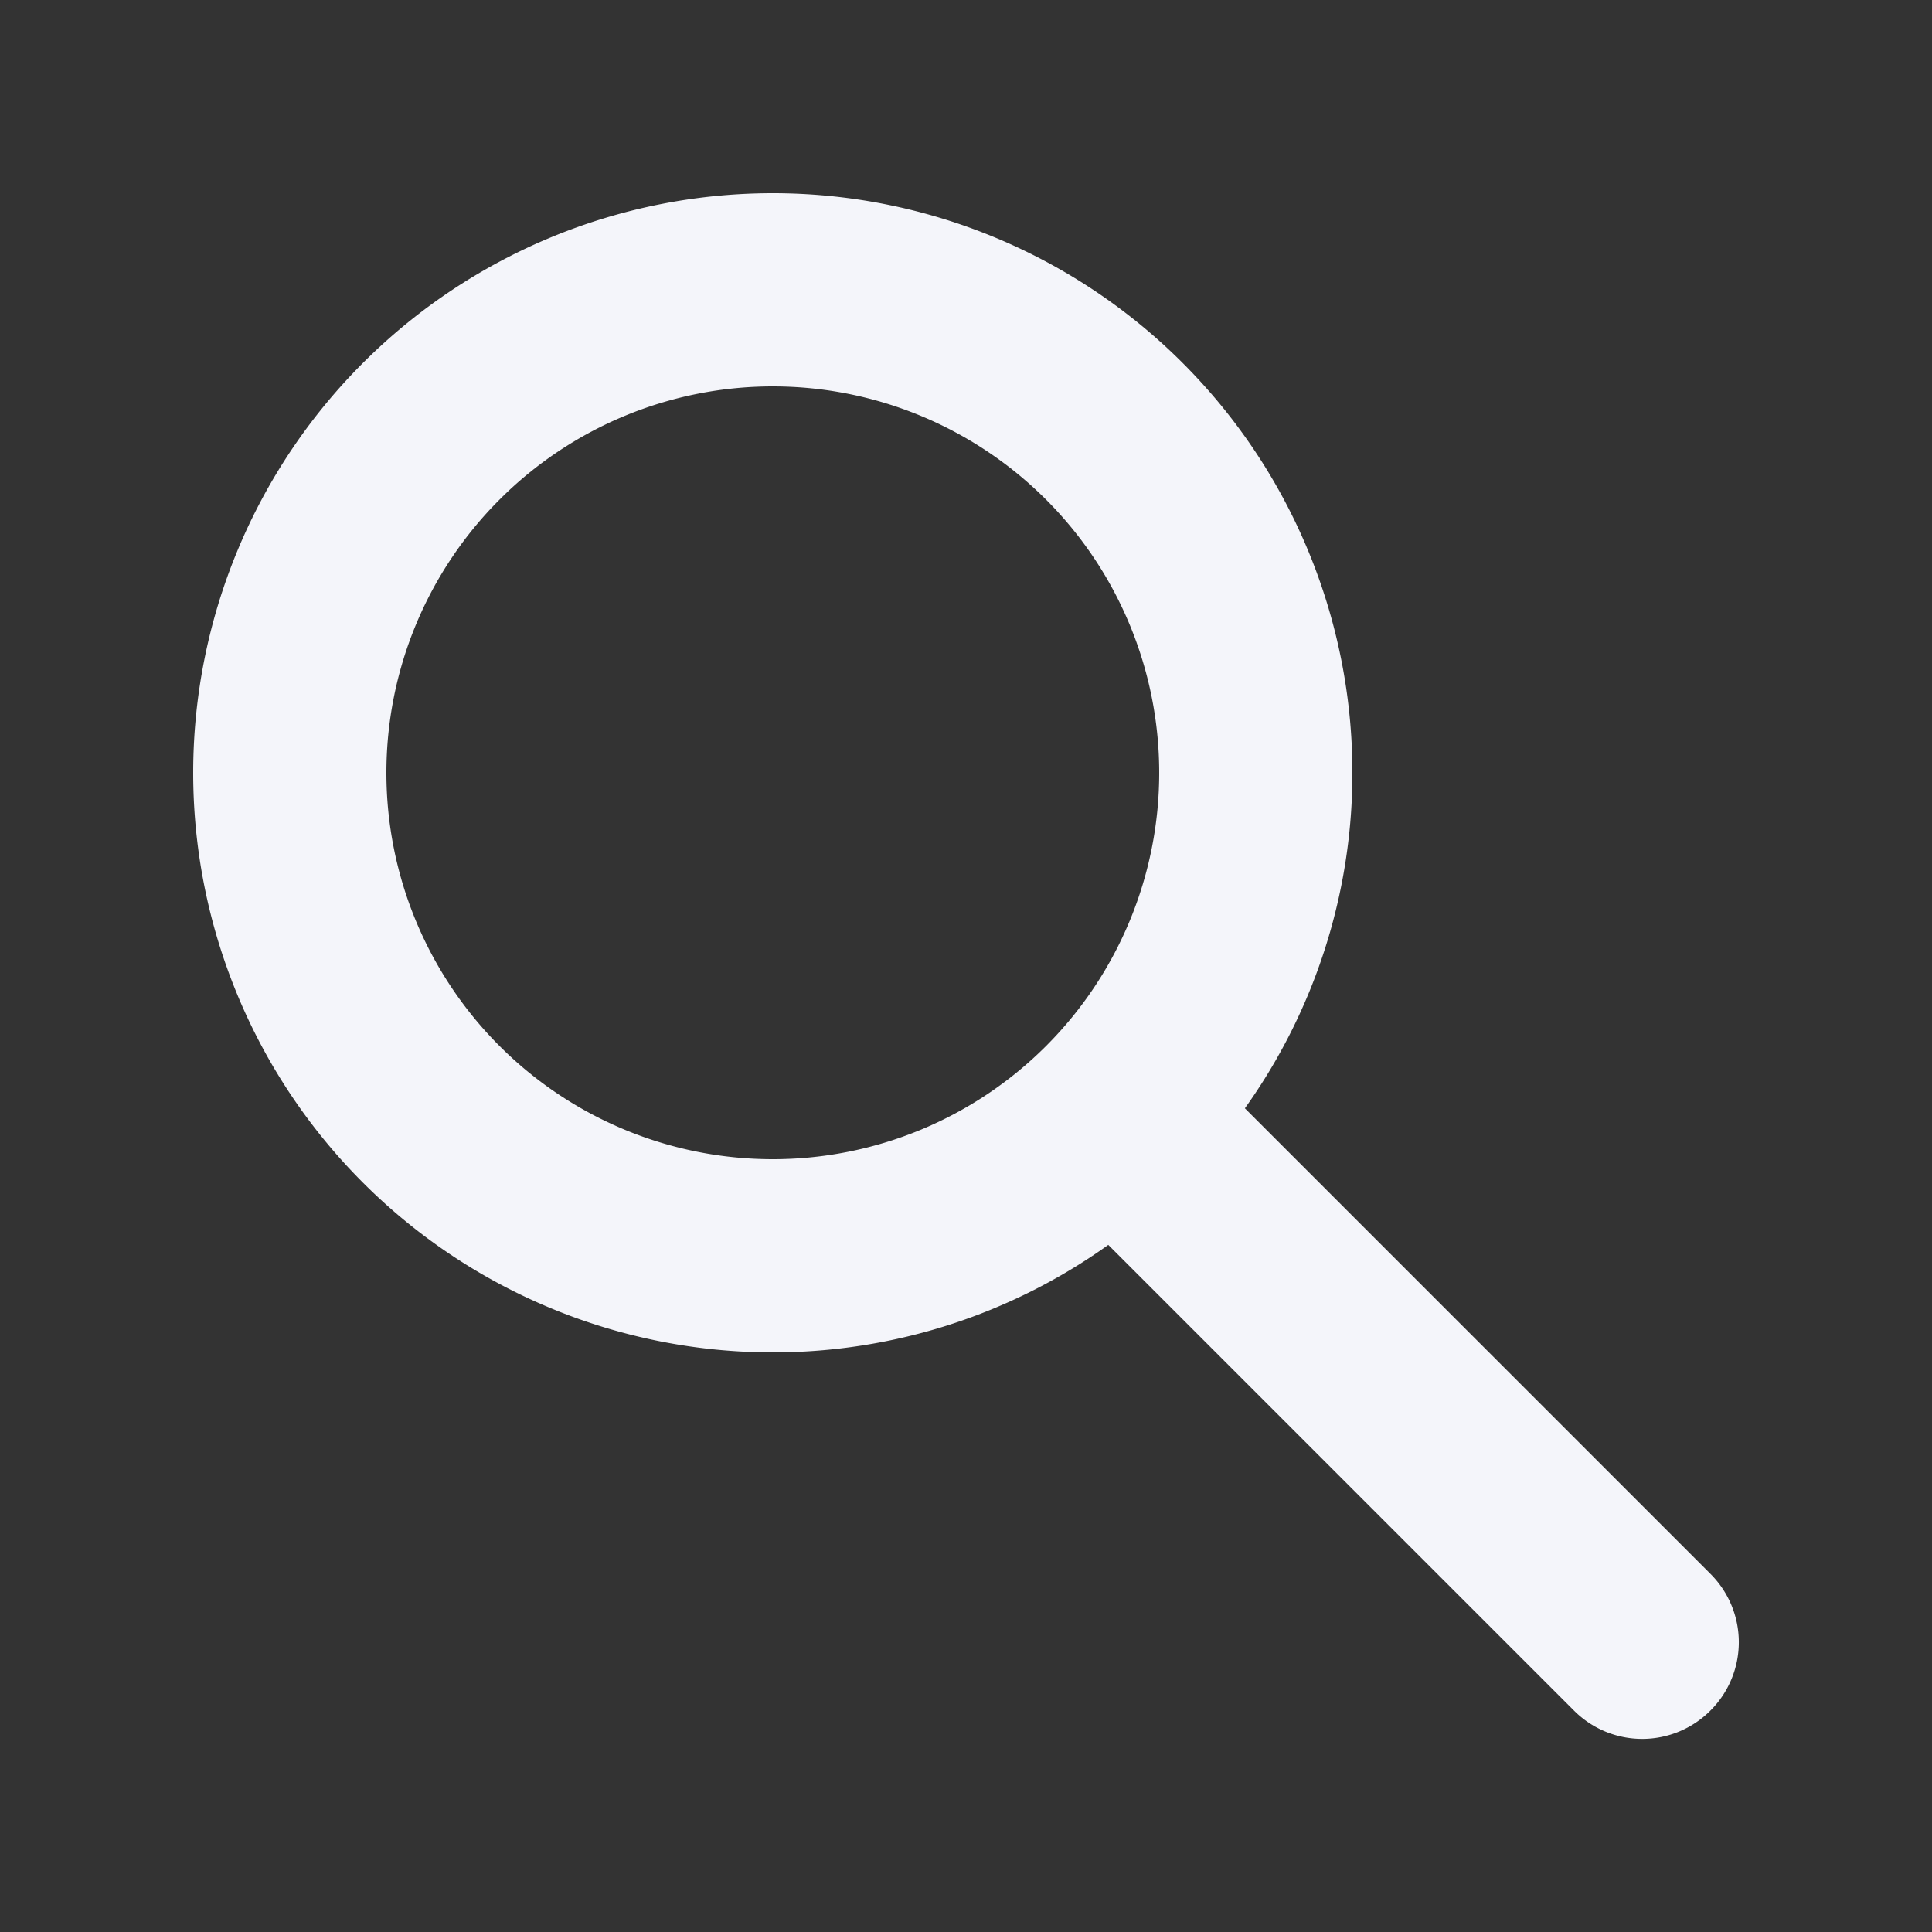 <svg viewBox="0 0 20 20" xmlns="http://www.w3.org/2000/svg"><rect x="0" y="0" width="20" height="20" fill="#333333" stroke="none"/><path d="M8 12a4 4 0 110-8 4 4 0 010 8zm9.707 4.293l-4.82-4.82A5.968 5.968 0 0014 8 6 6 0 002 8a6 6 0 006 6 5.968 5.968 0 003.473-1.113l4.82 4.82a.997.997 0 001.414 0 .999.999 0 000-1.414z" fill="#F4F5FA"/></svg>